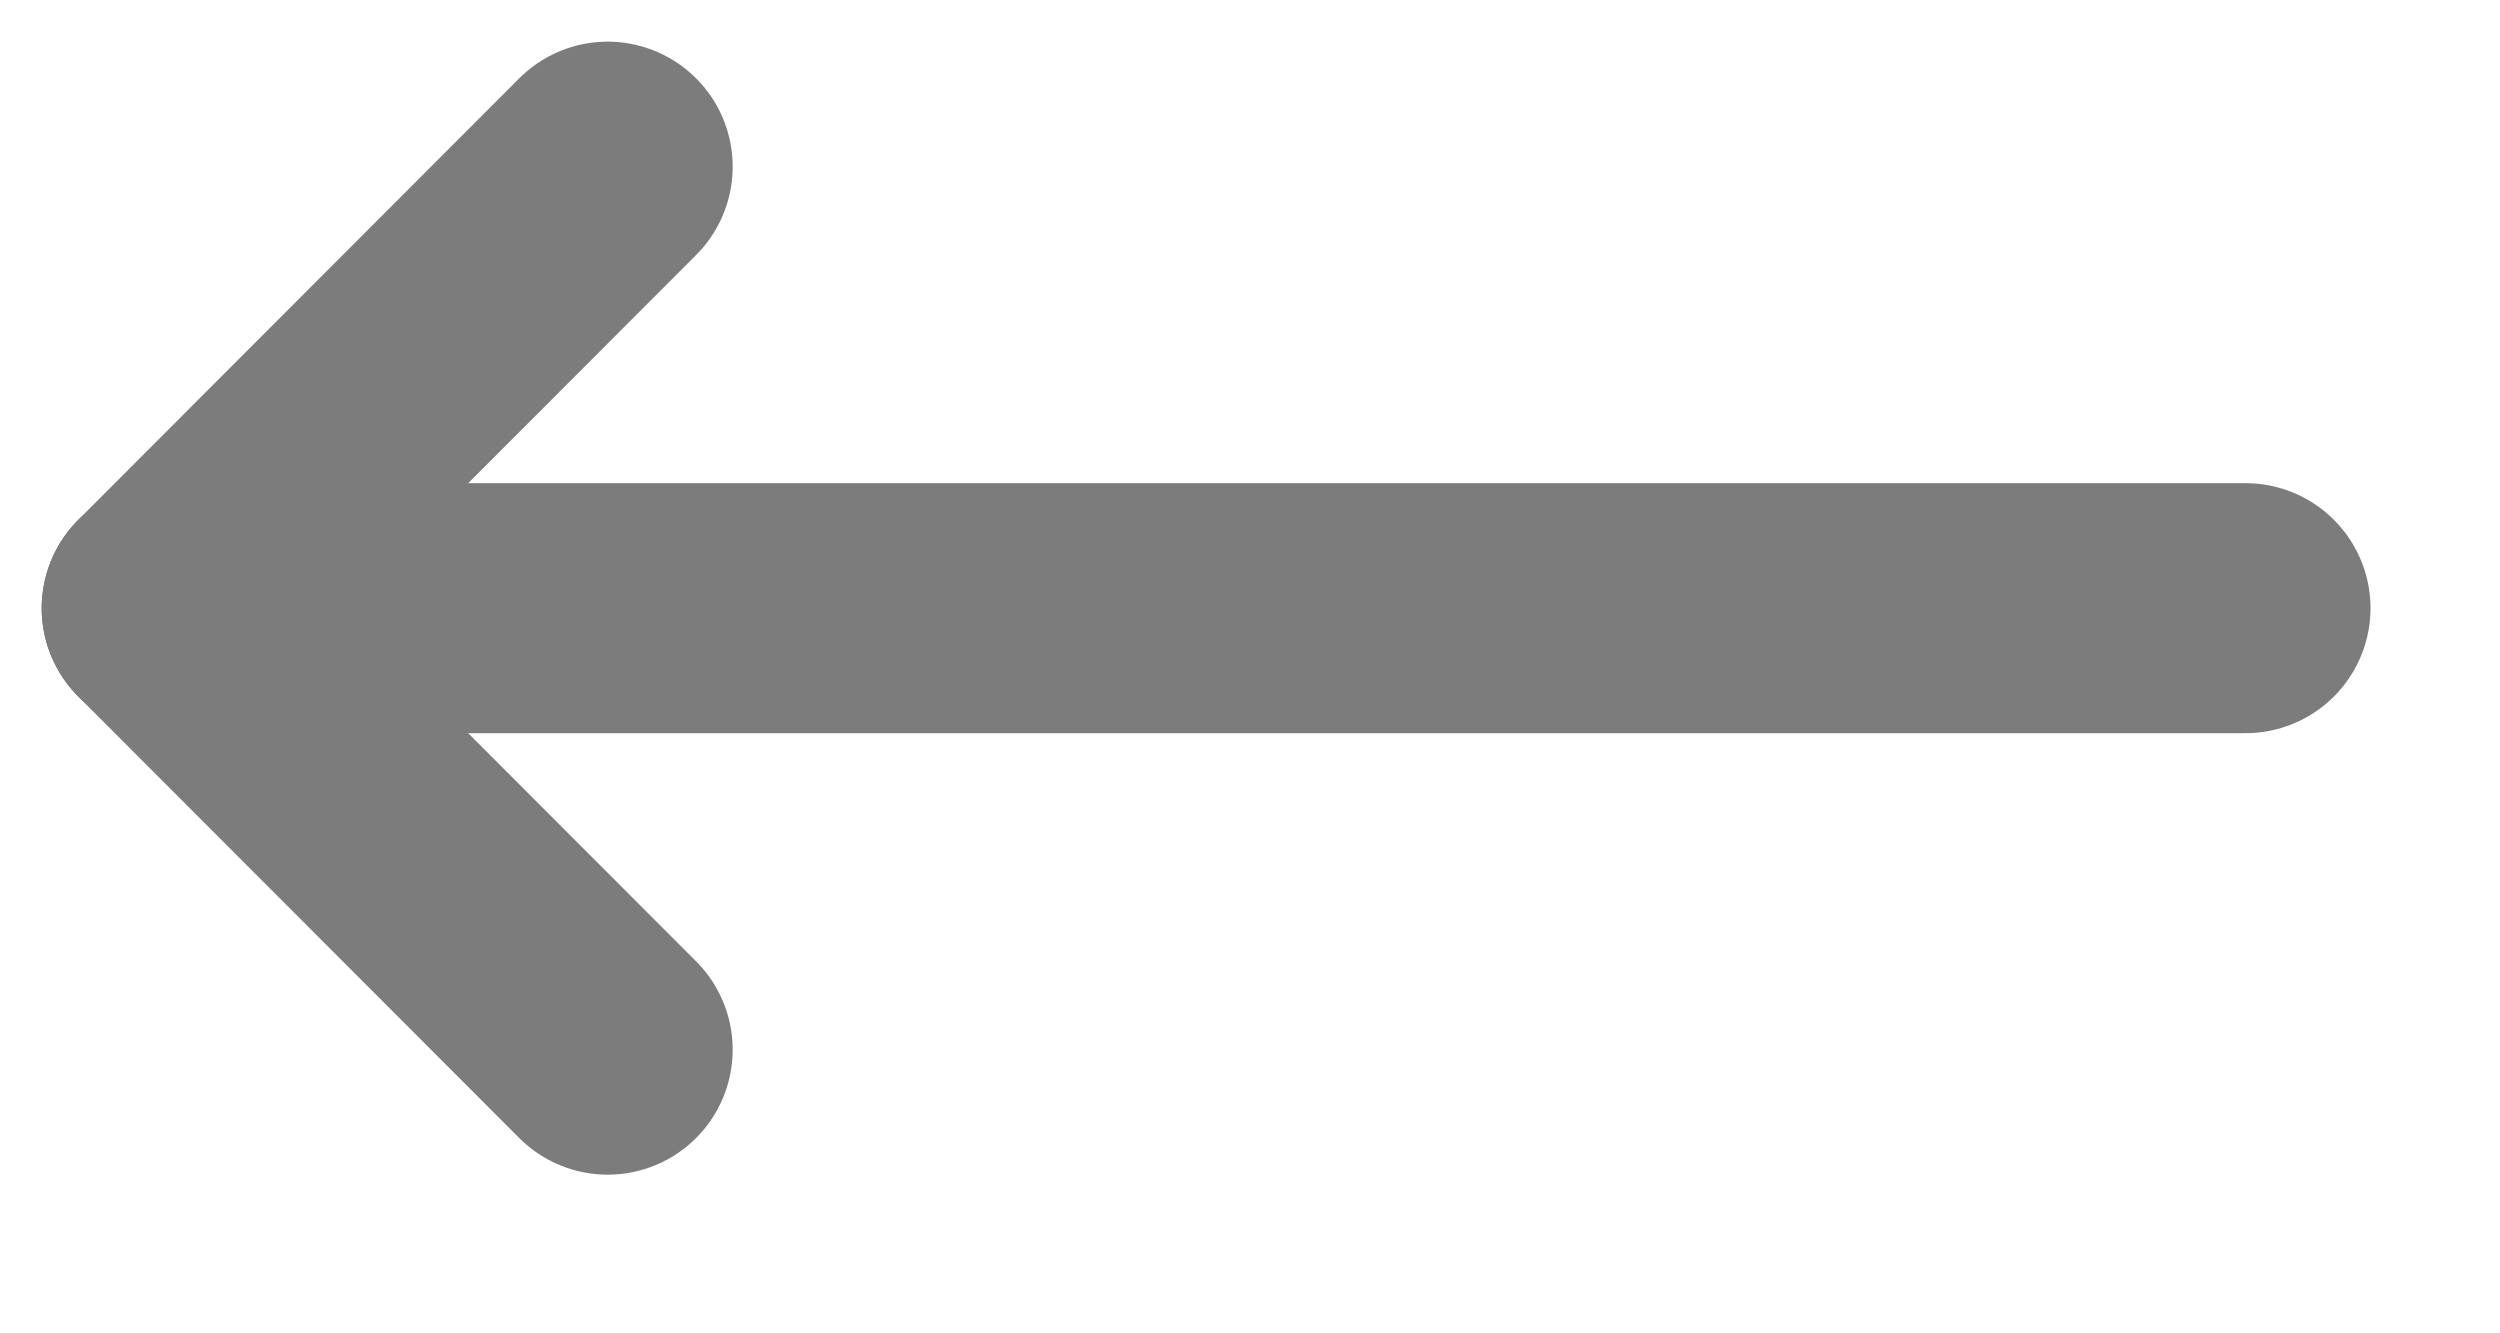 <svg width="15" height="8" viewBox="0 0 15 8" fill="none" xmlns="http://www.w3.org/2000/svg">
<path d="M13.473 3.649H1" stroke="#7C7C7C" stroke-width="1.5" stroke-linecap="round" stroke-linejoin="round"/>
<path d="M3.646 6.298L1 3.649L3.646 1" stroke="#7C7C7C" stroke-width="1.5" stroke-linecap="round" stroke-linejoin="round"/>
</svg>
